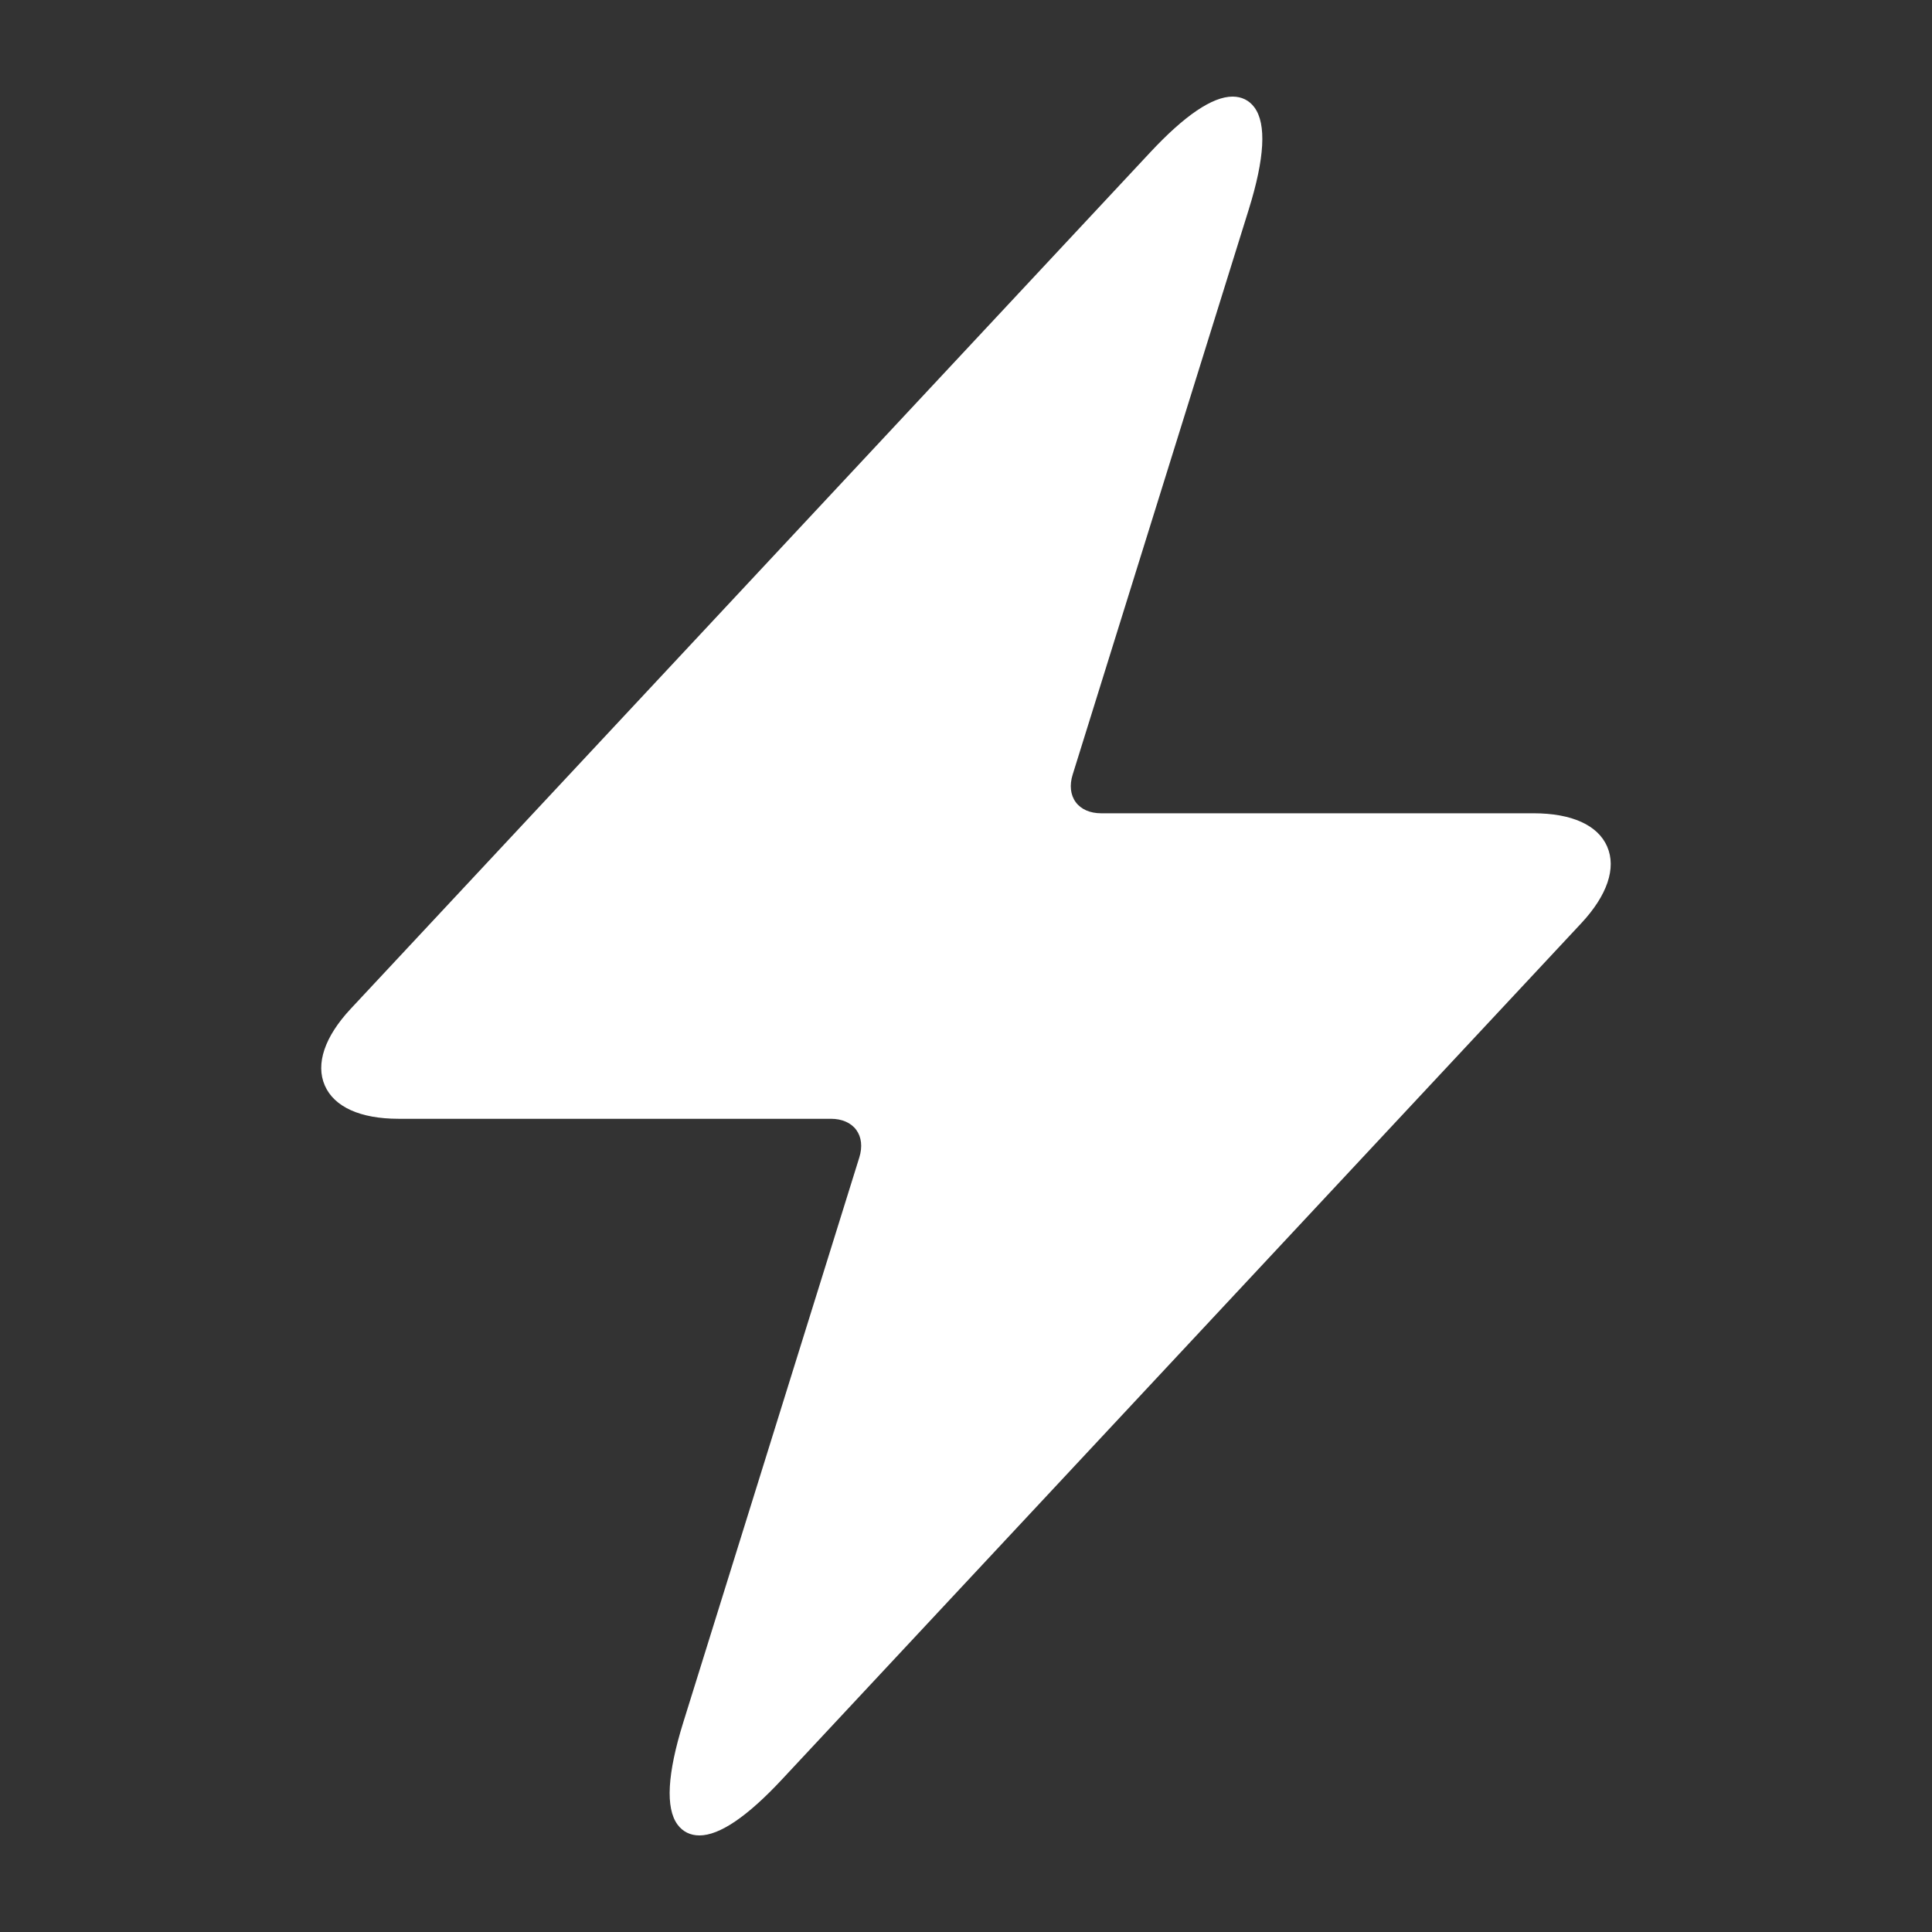 <?xml version="1.0" encoding="UTF-8"?>
<svg width="1200pt" height="1200pt" version="1.1" viewBox="0 0 1200 1200" xmlns="http://www.w3.org/2000/svg">
 <rect x="0" y="0" width="1200" height="1200" fill="#333333" stroke="none"/>
 <path d="m998.26 525.84c-5.773-13.344-22.055-20.699-45.77-20.699h-268.55c-6.898 0-12.516-2.461-15.781-6.91-3.277-4.453-3.961-10.547-1.895-17.137l109.33-350.88c9.926-31.848 11.137-53.219 3.562-63.492-3.238-4.406-7.922-6.723-13.586-6.723-12.492 0-29.734 11.664-51.18 34.668l-496.54 531.9c-16.199 17.34-21.926 34.246-16.117 47.617 5.785 13.344 22.055 20.711 45.781 20.711h268.54c6.898 0 12.516 2.449 15.793 6.898 3.266 4.453 3.949 10.547 1.883 17.148l-109.33 350.84c-9.926 31.848-11.125 53.242-3.562 63.516 3.238 4.379 7.922 6.719 13.586 6.719 12.492 0 29.711-11.664 51.18-34.68l496.52-531.86c16.188-17.359 21.934-34.27 16.129-47.637z" fill="#fff"/>
</svg>
